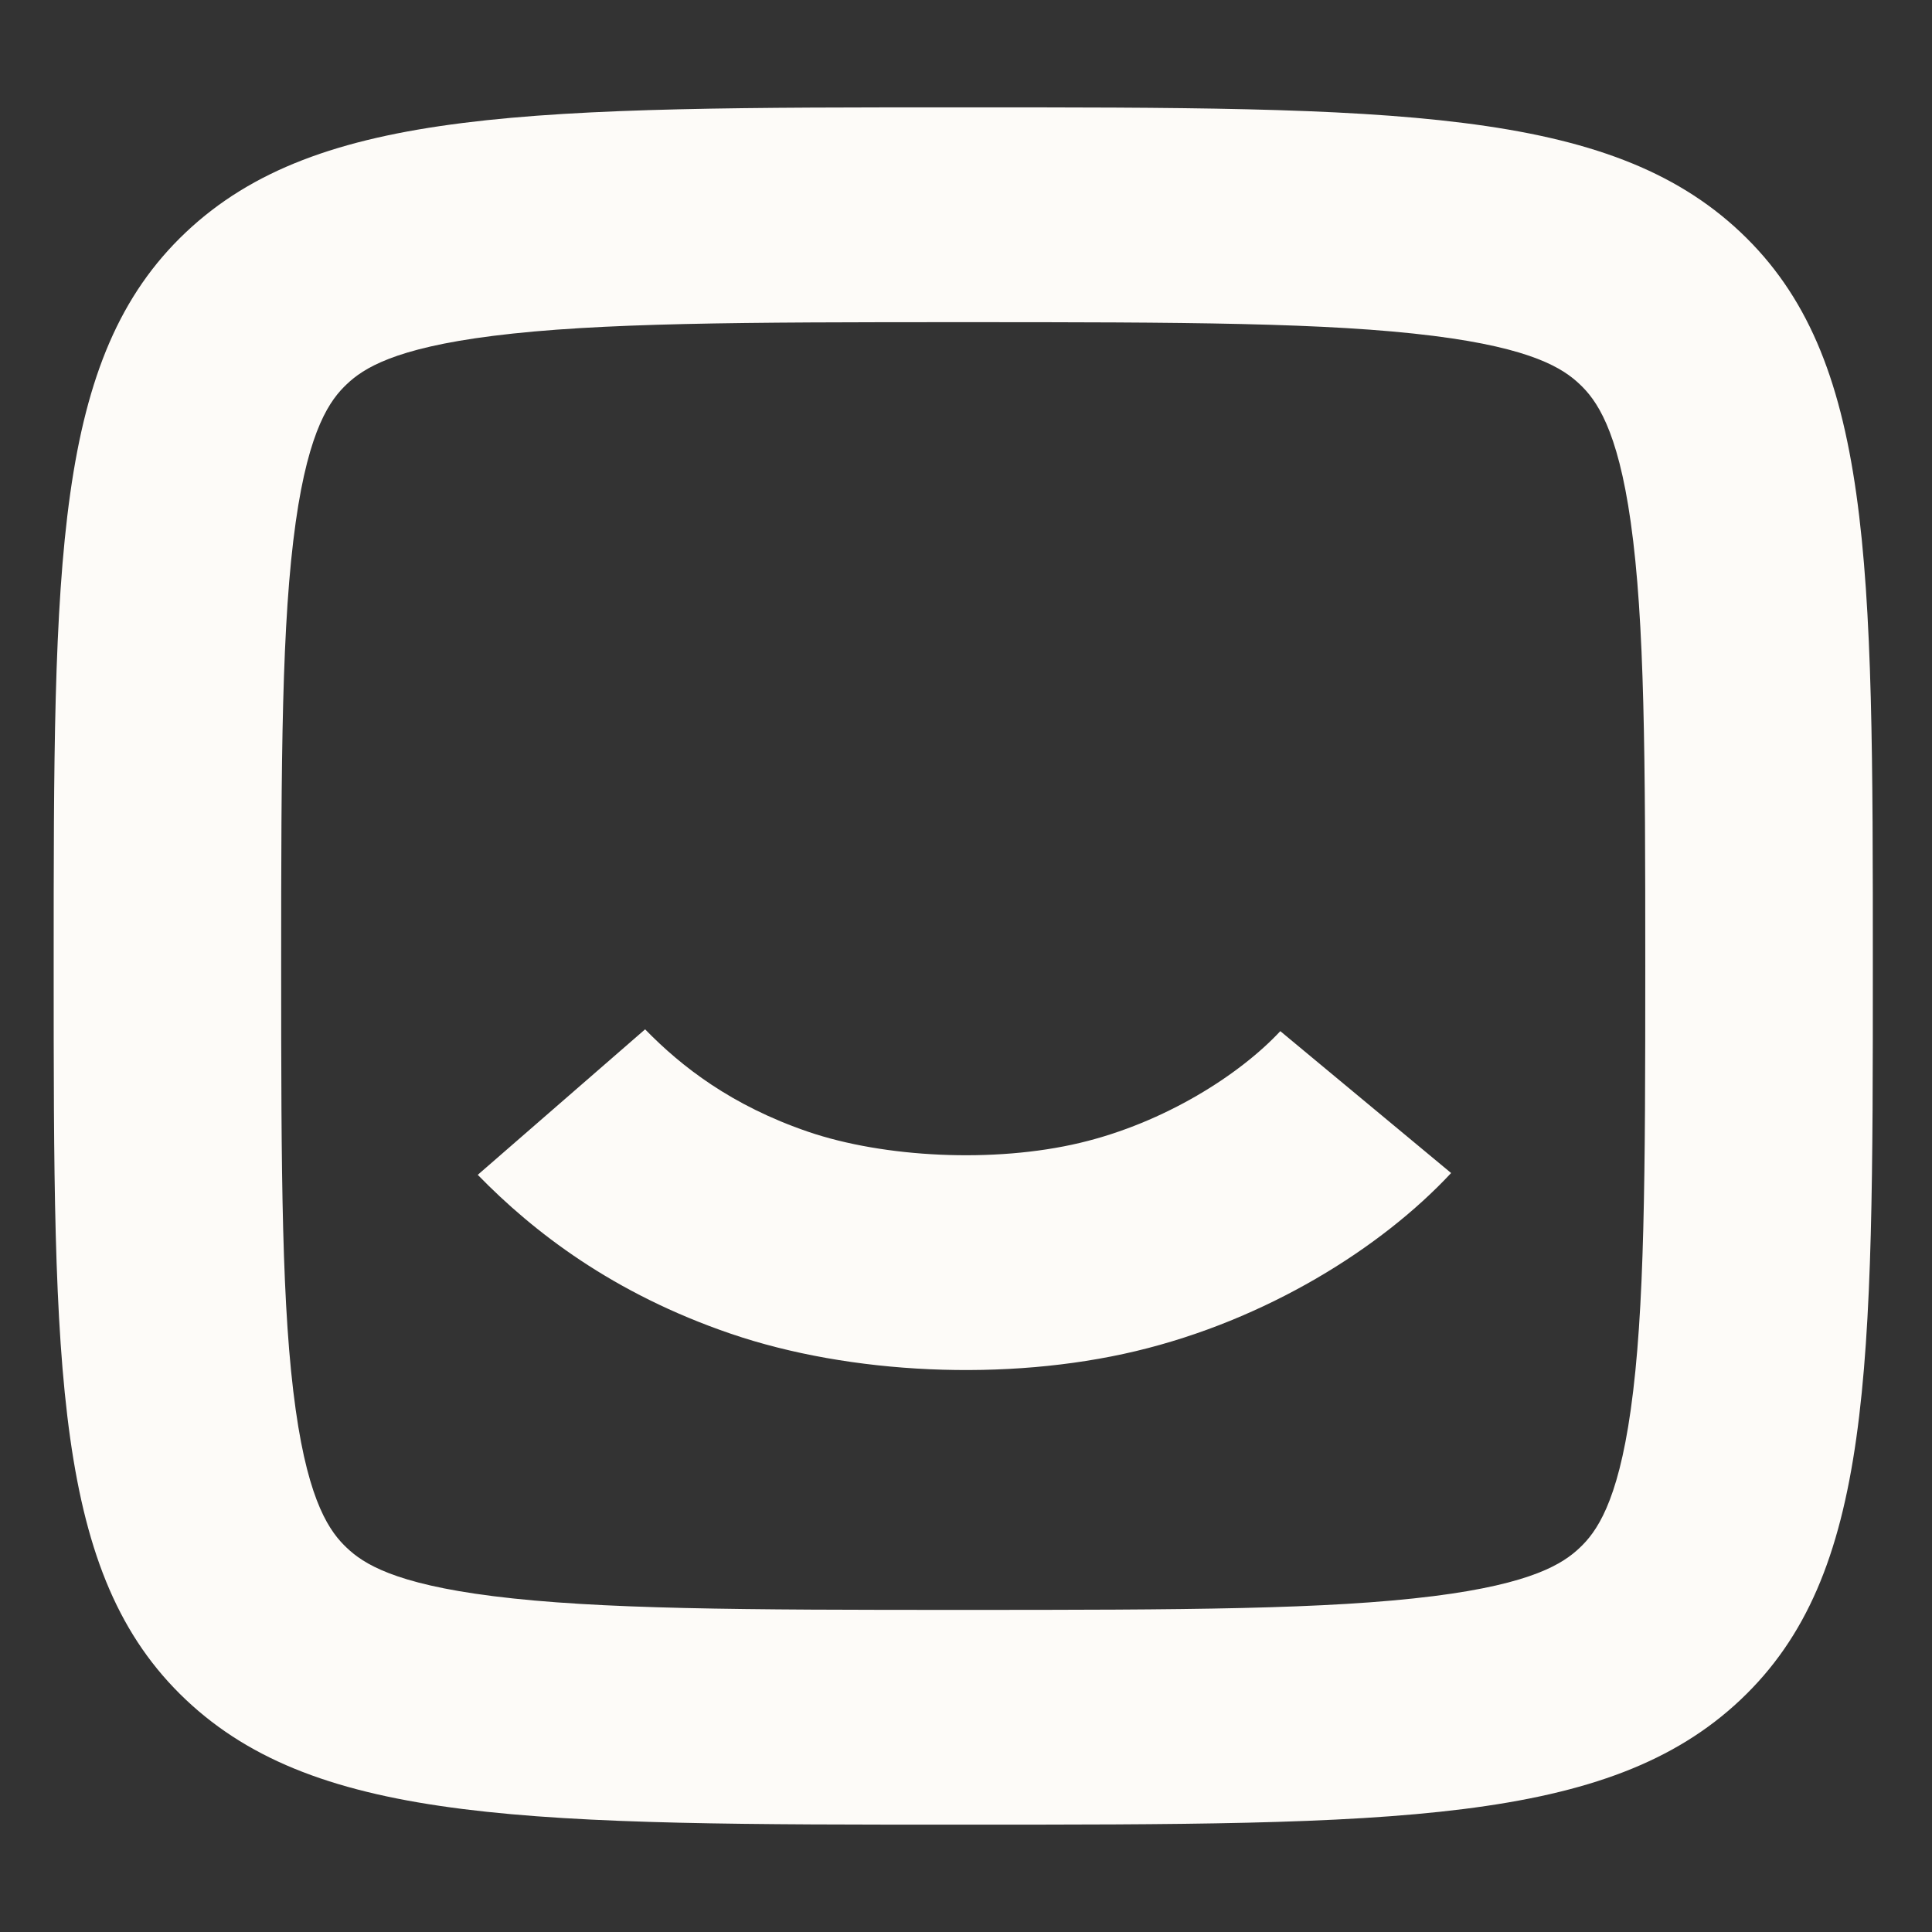 <svg width="32" height="32" viewBox="0 0 32 32" fill="none" xmlns="http://www.w3.org/2000/svg">
<rect x="0" y="0" width="32" height="32" fill="#333333" stroke="none"/>
<path fill-rule="evenodd" clip-rule="evenodd" d="M8.166 26.437C9.913 26.657 12.287 26.665 15.954 26.665C19.621 26.665 21.995 26.657 23.742 26.437C25.386 26.23 25.89 25.896 26.163 25.638C26.437 25.38 26.791 24.904 27.01 23.352C27.243 21.703 27.251 19.462 27.251 16C27.251 12.538 27.243 10.297 27.01 8.648C26.791 7.096 26.437 6.62 26.163 6.362C25.89 6.104 25.386 5.77 23.742 5.563C21.995 5.343 19.621 5.336 15.954 5.336C12.287 5.336 9.913 5.343 8.166 5.563C6.522 5.77 6.018 6.104 5.745 6.362C5.471 6.62 5.117 7.096 4.898 8.648C4.665 10.297 4.657 12.538 4.657 16C4.657 19.462 4.665 21.703 4.898 23.352C5.117 24.904 5.471 25.38 5.745 25.638C6.018 25.896 6.522 26.23 8.166 26.437ZM3.08 3.846C0.889 5.915 0.889 9.277 0.889 16C0.889 22.724 0.889 26.085 3.08 28.154C5.271 30.222 8.832 30.222 15.954 30.222C23.076 30.222 26.637 30.222 28.828 28.154C31.02 26.085 31.02 22.724 31.02 16C31.02 9.277 31.02 5.915 28.828 3.846C26.637 1.778 23.076 1.778 15.954 1.778C8.832 1.778 5.271 1.778 3.08 3.846ZM12.105 22.091C10.148 21.423 8.832 20.401 7.913 19.459L10.685 17.049C11.288 17.668 12.117 18.312 13.387 18.746C14.639 19.173 16.465 19.269 17.89 18.929C19.293 18.595 20.537 17.797 21.206 17.079L24.035 19.429C22.875 20.674 20.971 21.864 18.812 22.379C16.676 22.888 14.081 22.766 12.105 22.091Z" fill="#FDFBF8"/>
</svg>
